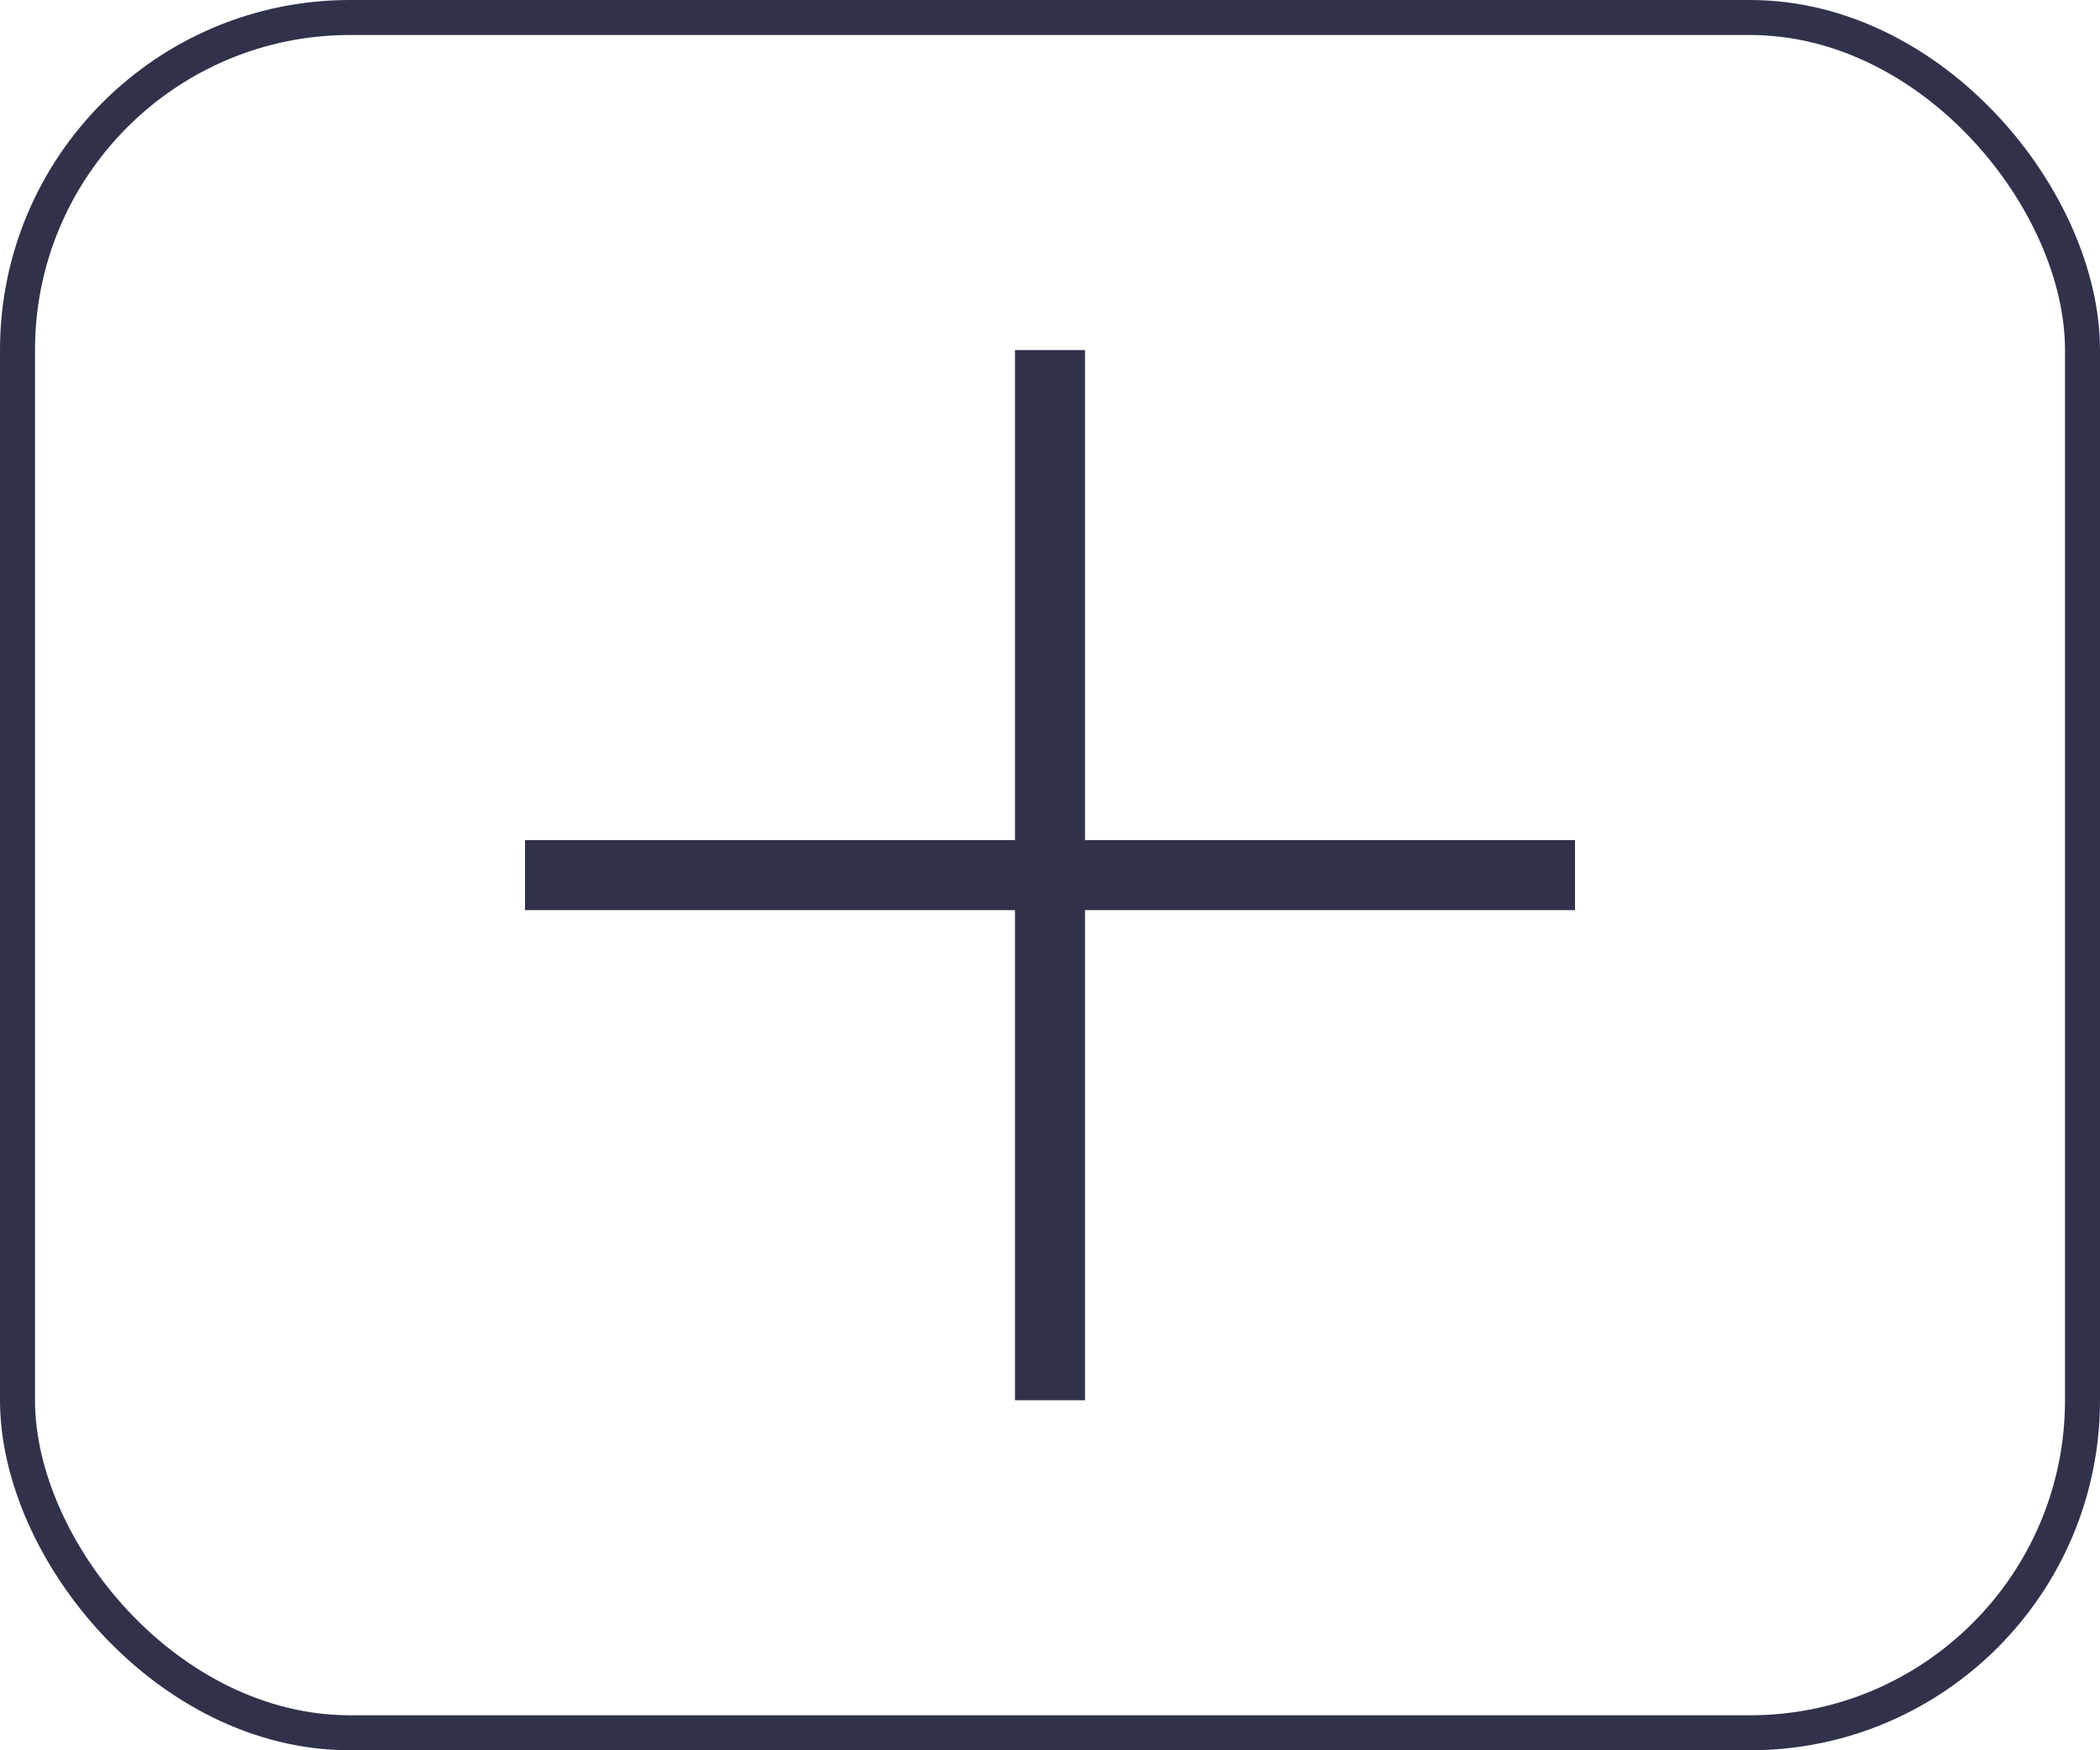 <svg width="60" height="50" viewBox="0 0 60 50" fill="none" xmlns="http://www.w3.org/2000/svg">
<rect x="0.5" y="0.5" width="59" height="49" rx="9.5" stroke="#30324B"/>
<rect x="29" y="10" width="2" height="30" fill="#30324B"/>
<rect x="45" y="24" width="2" height="30" transform="rotate(90 45 24)" fill="#30324B"/>
</svg>
